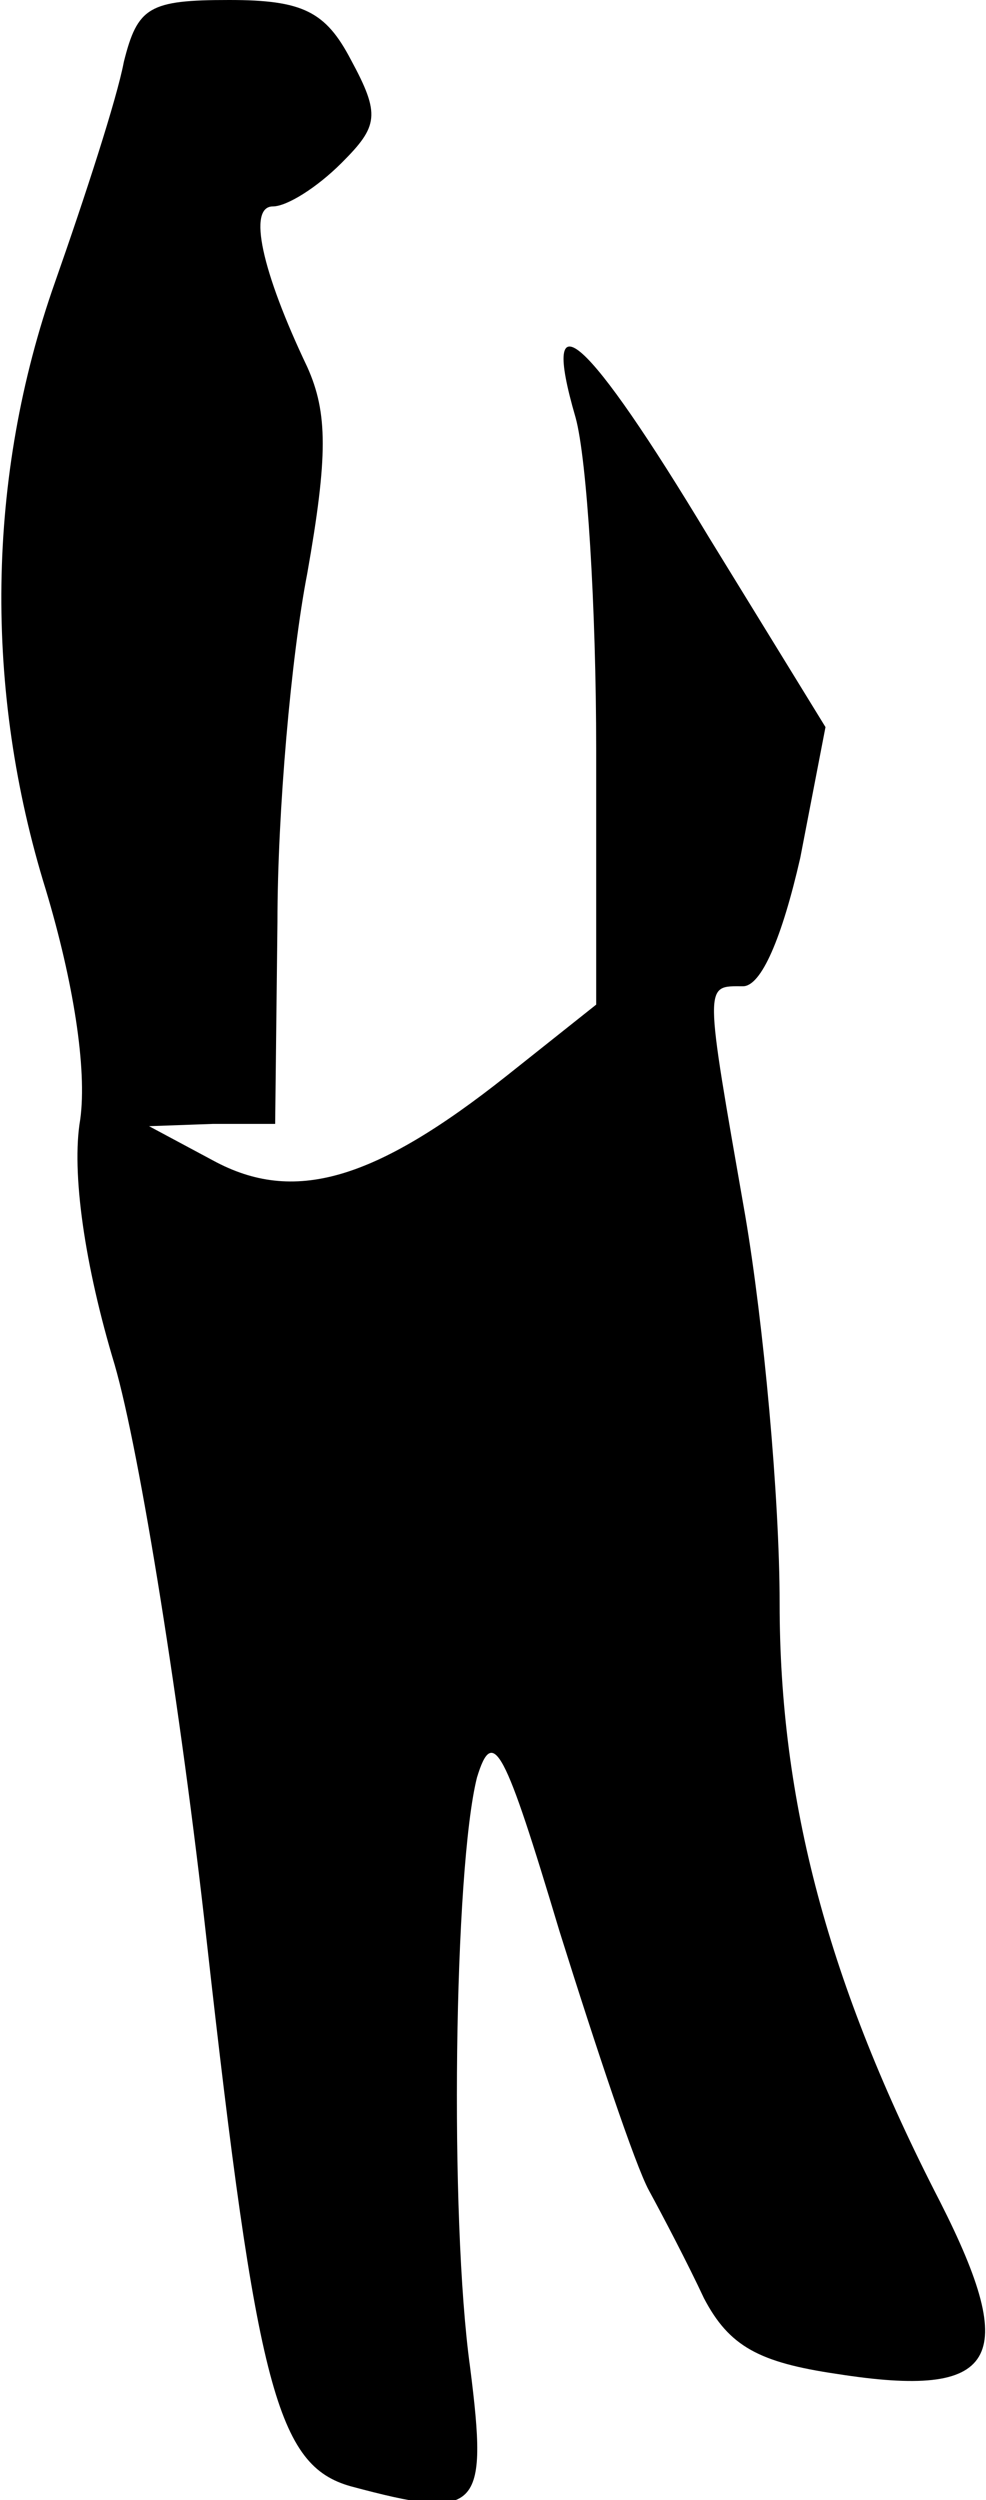 <?xml version="1.0" standalone="no"?>
<!DOCTYPE svg PUBLIC "-//W3C//DTD SVG 20010904//EN"
 "http://www.w3.org/TR/2001/REC-SVG-20010904/DTD/svg10.dtd">
<svg version="1.0" xmlns="http://www.w3.org/2000/svg"
 width="43pt" height="109pt" viewBox="0 0 43 109"
 preserveAspectRatio="xMidYMid meet">
<g transform="translate(0,109) scale(0.1,-0.1)"
fill="#000000" stroke="none">
<path fill="#000000" stroke="none" d="M54 1063 c-3 -16 -17 -59 -30 -96 -30
-85 -31 -178 -4 -265 12 -40 18 -78 15 -100 -4 -23 2 -64 15 -107 11 -38 29
-151 40 -250 22 -197 31 -230 63 -239 56 -15 60 -11 52 52 -9 65 -7 217 3 257
7 23 12 13 36 -67 16 -51 33 -102 39 -113 6 -11 17 -32 24 -47 11 -21 24 -28
58 -33 70 -11 80 6 45 75 -49 95 -70 175 -70 261 0 46 -7 122 -15 169 -18 103
-18 100 -1 100 8 0 17 21 25 56 l11 57 -51 83 c-53 88 -74 107 -58 52 5 -18 9
-83 9 -145 l0 -111 -39 -31 c-58 -46 -93 -56 -128 -37 l-28 15 28 1 27 0 1 88
c0 48 6 116 13 152 9 51 9 70 0 90 -20 42 -26 70 -15 70 6 0 19 8 30 19 16 16
17 21 4 45 -11 21 -21 26 -53 26 -35 0 -40 -3 -46 -27z"/>
</g>
</svg>
